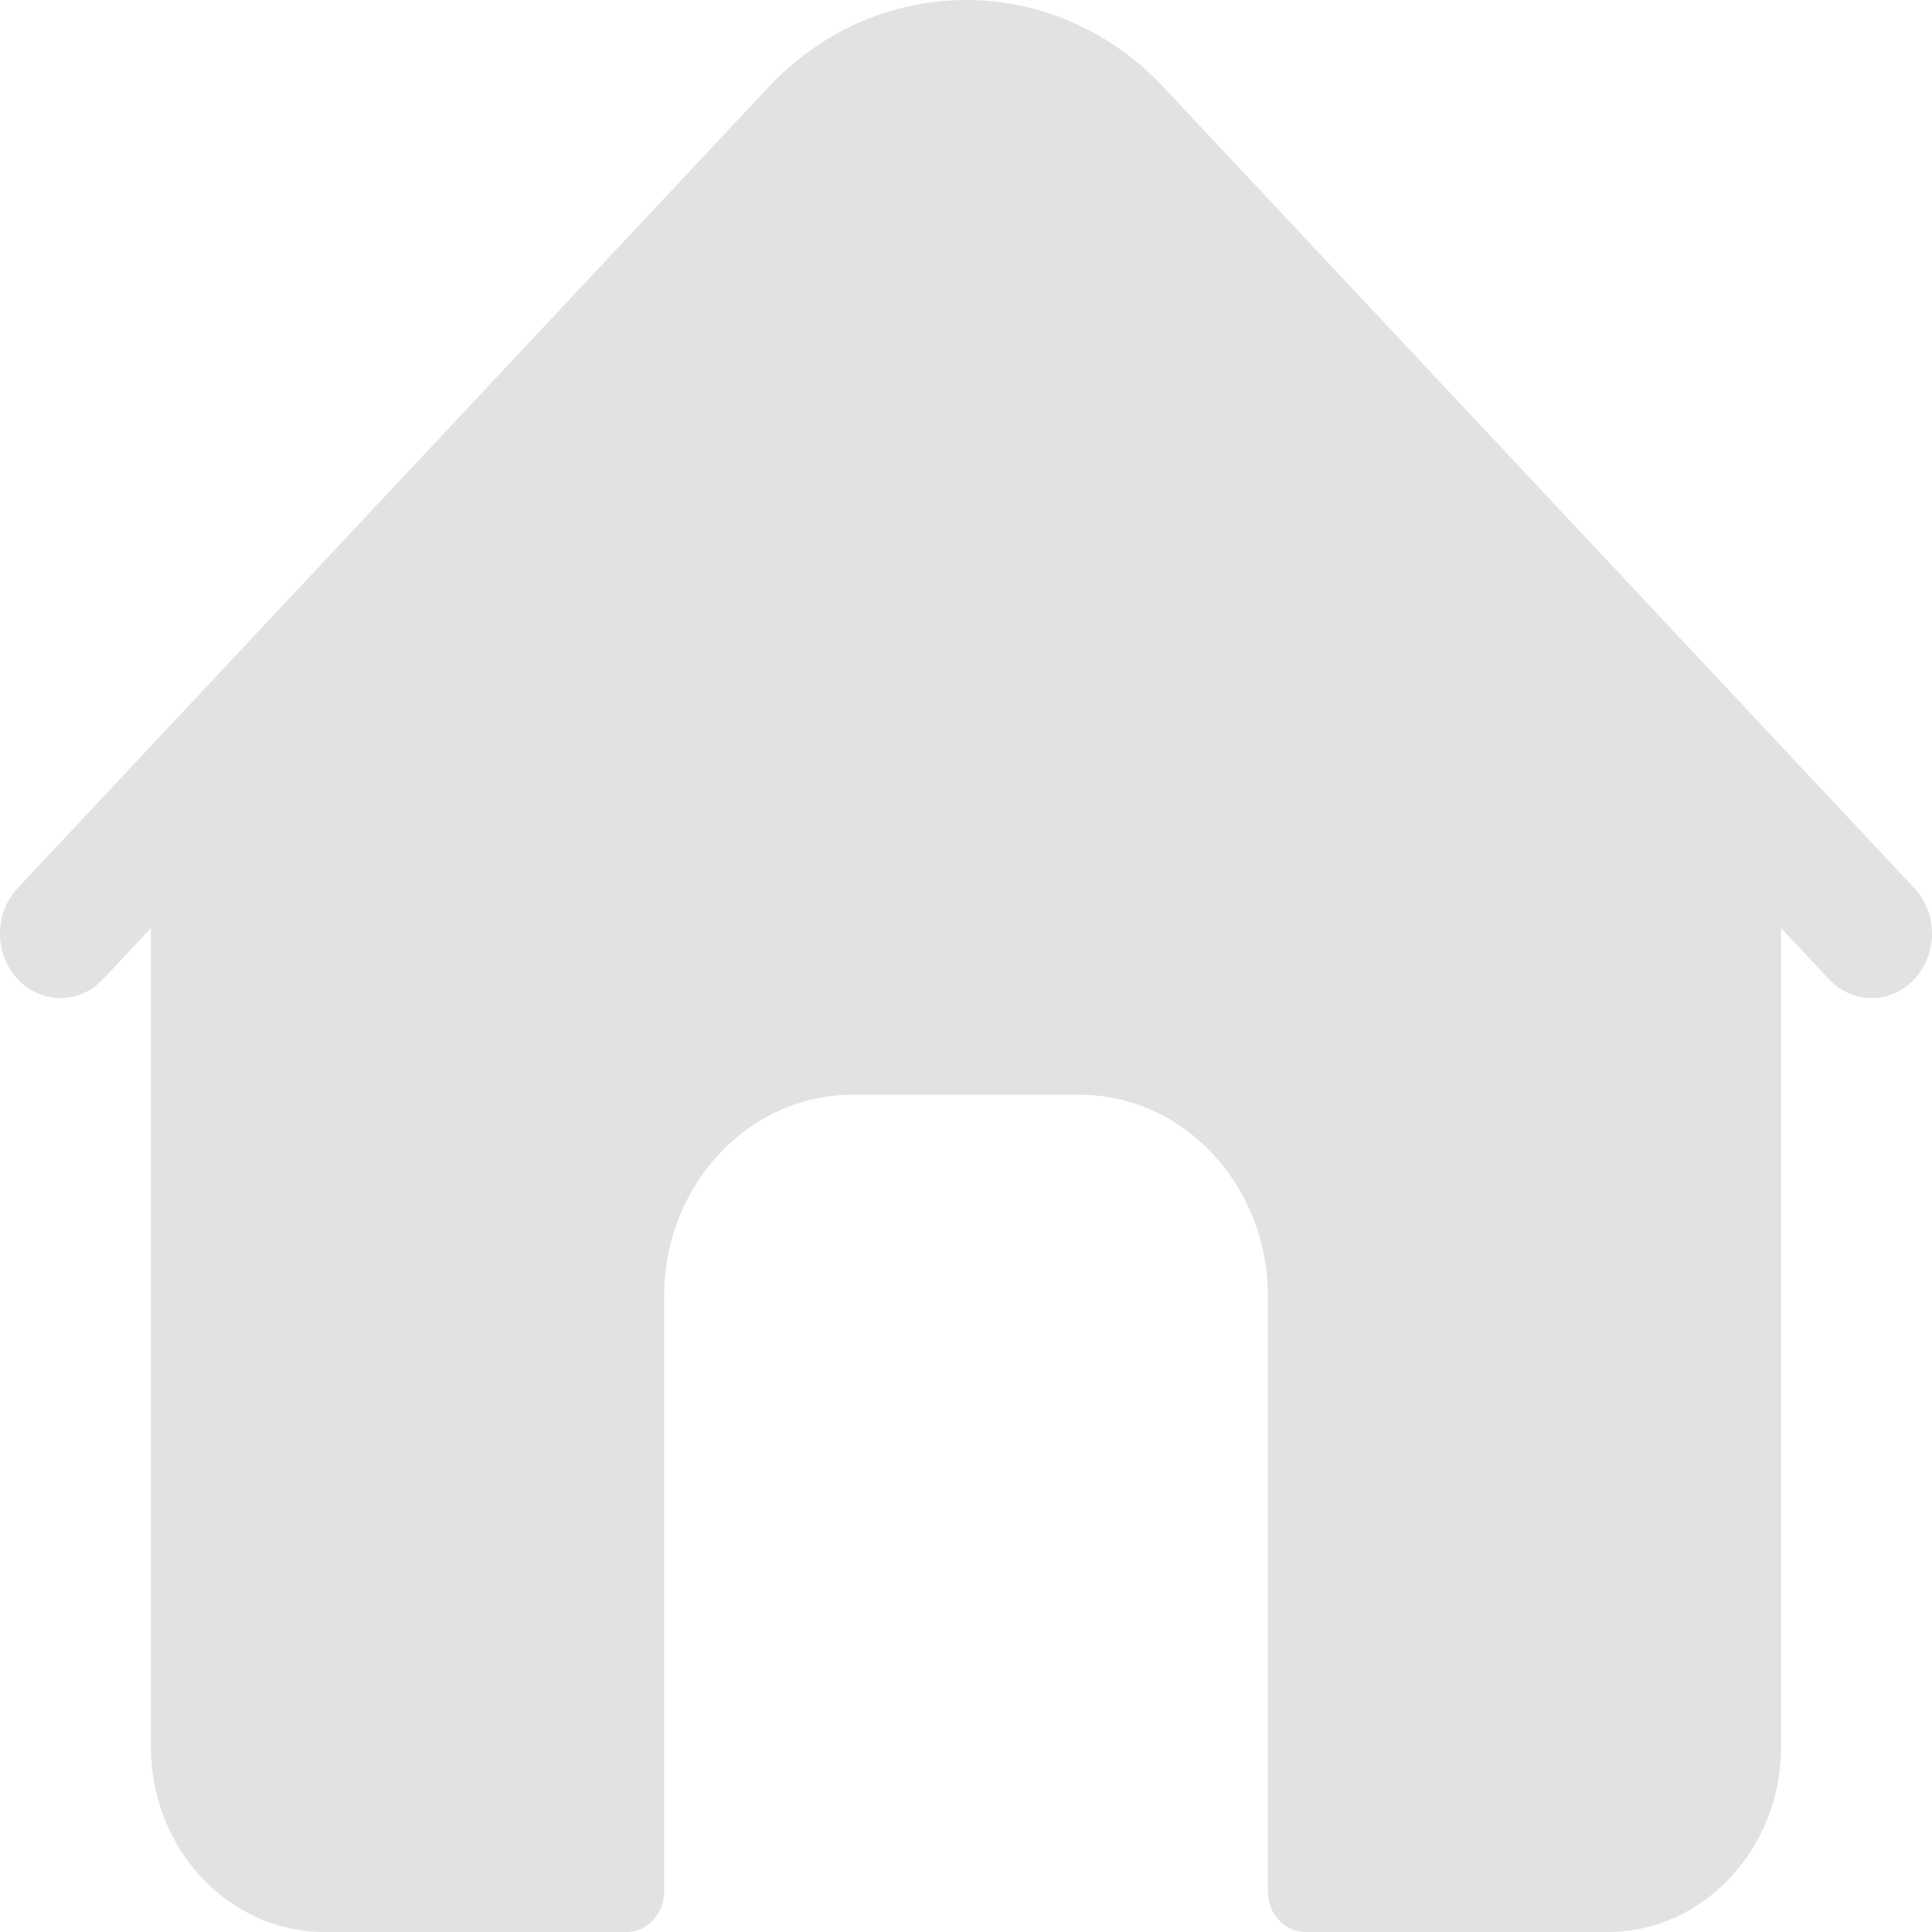 <svg width="32" height="32" viewBox="0 0 32 32" fill="none" xmlns="http://www.w3.org/2000/svg">
<path d="M31.707 14.71L19.271 1.443C17.467 -0.481 14.533 -0.481 12.729 1.443L0.293 14.71C-0.098 15.126 -0.098 15.802 0.293 16.218C0.683 16.635 1.317 16.635 1.707 16.218L2.5 15.372V28.933C2.5 30.627 3.787 32 5.375 32H10.375C10.72 32 11 31.701 11 31.333V21.466C11 19.625 12.399 18.132 14.125 18.132H17.875C19.601 18.132 21 19.625 21 21.466V31.333C21 31.701 21.28 32 21.625 32H26.625C28.213 32 29.5 30.627 29.5 28.933V15.372L30.293 16.218C30.488 16.426 30.744 16.531 31 16.531C31.256 16.531 31.512 16.426 31.707 16.218C32.098 15.802 32.098 15.126 31.707 14.71V14.71Z" fill="#E2E2E2"/>
</svg>

